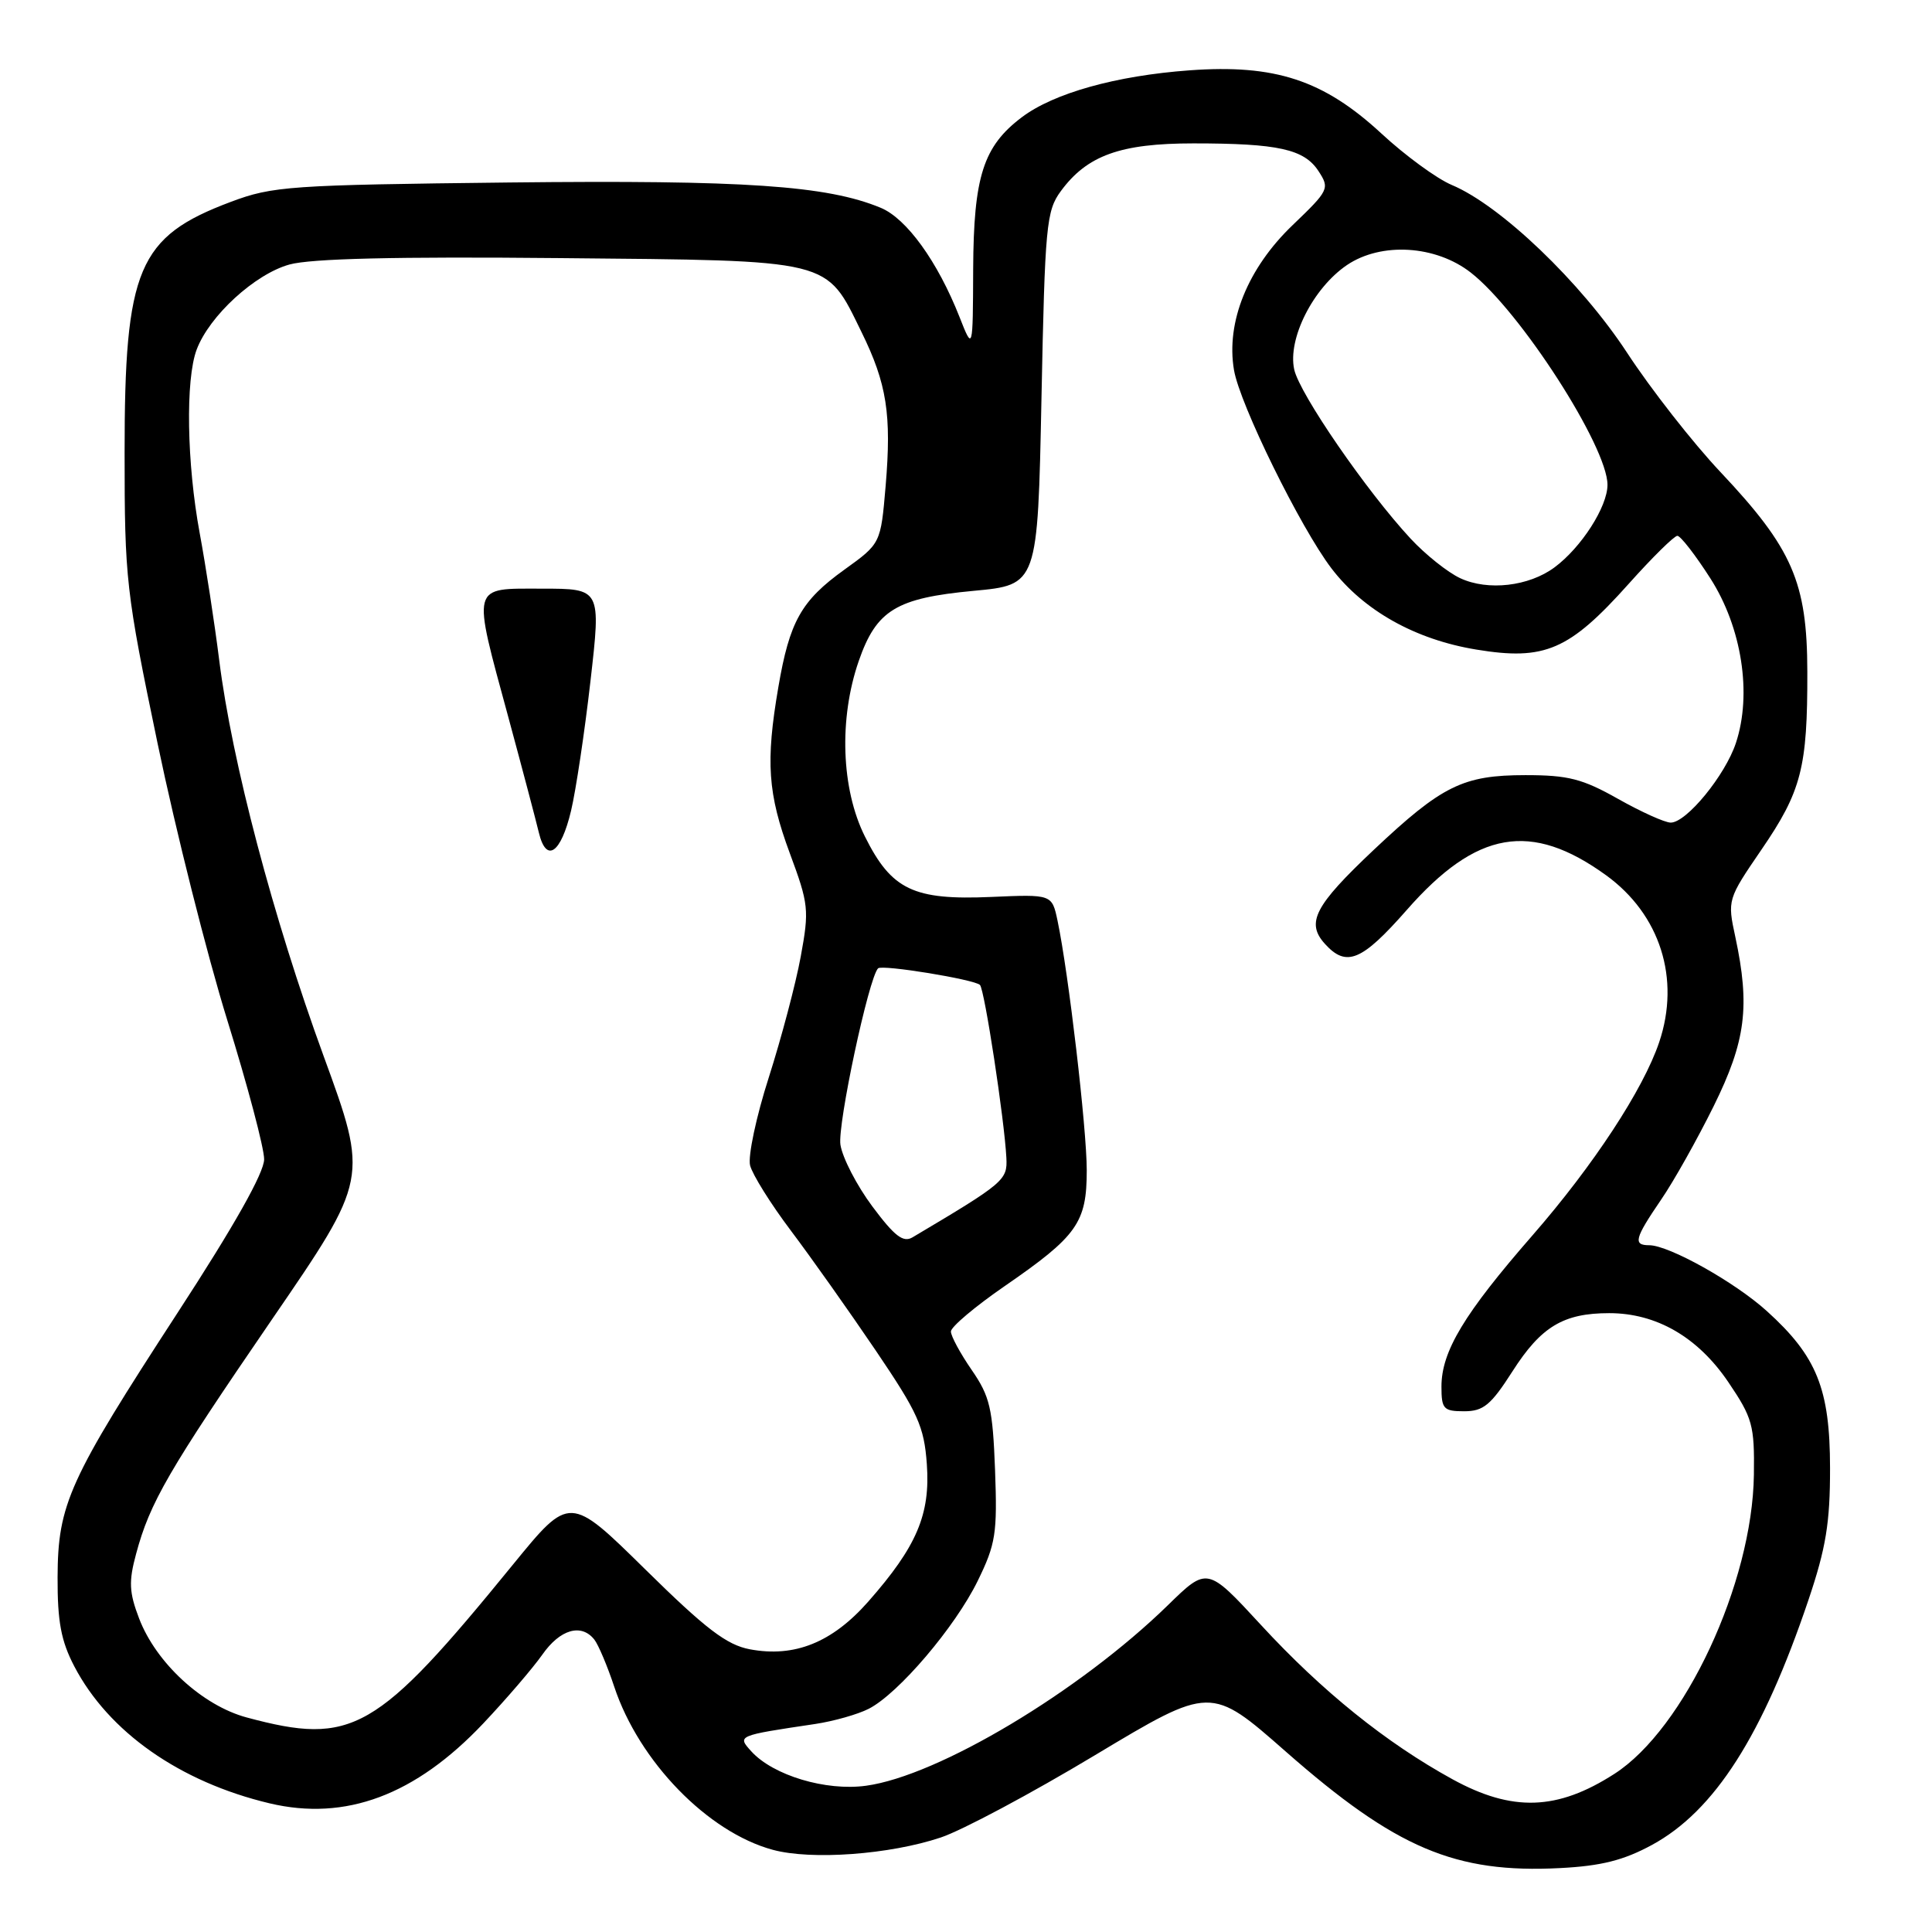 <?xml version="1.0" encoding="UTF-8" standalone="no"?>
<!DOCTYPE svg PUBLIC "-//W3C//DTD SVG 1.1//EN" "http://www.w3.org/Graphics/SVG/1.1/DTD/svg11.dtd" >
<svg xmlns="http://www.w3.org/2000/svg" xmlns:xlink="http://www.w3.org/1999/xlink" version="1.1" viewBox="0 0 256 256">
 <g >
 <path fill="currentColor"
d=" M 218.90 244.46 C 227.20 239.94 233.56 229.98 239.63 212.00 C 241.95 205.12 242.50 201.78 242.49 194.50 C 242.48 184.03 240.74 179.71 234.11 173.72 C 229.87 169.88 221.14 165.00 218.53 165.00 C 216.36 165.00 216.60 164.10 220.08 159.00 C 221.78 156.53 224.92 150.92 227.08 146.55 C 231.33 137.94 231.91 133.36 229.94 124.15 C 228.88 119.24 228.91 119.15 233.39 112.60 C 238.70 104.85 239.51 101.72 239.48 89.00 C 239.46 77.15 237.51 72.67 227.98 62.56 C 224.32 58.68 218.74 51.55 215.59 46.73 C 209.47 37.39 198.84 27.22 192.37 24.51 C 190.39 23.68 186.19 20.61 183.03 17.68 C 175.38 10.61 168.94 8.49 157.61 9.32 C 147.89 10.03 139.62 12.34 135.39 15.54 C 130.29 19.39 129.01 23.39 128.95 35.65 C 128.91 46.50 128.91 46.50 127.14 42.00 C 124.24 34.65 120.13 28.95 116.69 27.53 C 109.57 24.58 98.64 23.84 67.50 24.18 C 38.39 24.51 36.14 24.66 30.58 26.75 C 18.29 31.36 16.50 35.59 16.51 60.00 C 16.51 76.77 16.69 78.37 20.88 98.50 C 23.28 110.05 27.44 126.56 30.12 135.19 C 32.80 143.82 35.00 152.11 35.00 153.61 C 35.00 155.39 31.04 162.42 23.55 173.92 C 9.11 196.12 7.67 199.28 7.63 209.00 C 7.61 214.87 8.09 217.43 9.84 220.79 C 14.39 229.50 23.83 236.12 35.72 238.95 C 45.79 241.34 55.04 237.88 64.04 228.36 C 67.08 225.14 70.60 221.04 71.86 219.25 C 74.21 215.89 77.02 215.07 78.75 217.25 C 79.29 217.94 80.48 220.75 81.39 223.50 C 84.68 233.41 93.79 242.78 102.40 245.11 C 107.52 246.50 117.89 245.74 124.65 243.48 C 127.48 242.54 136.69 237.62 145.11 232.56 C 160.44 223.36 160.44 223.36 170.38 232.10 C 184.97 244.92 192.83 248.25 206.72 247.53 C 212.18 247.25 215.14 246.50 218.90 244.46 Z  M 192.46 235.76 C 183.66 230.93 175.17 224.09 167.09 215.32 C 159.97 207.60 159.97 207.60 154.74 212.71 C 143.04 224.12 124.32 235.32 114.75 236.62 C 109.43 237.35 102.44 235.25 99.55 232.06 C 97.67 229.98 97.67 229.98 108.00 228.44 C 110.47 228.07 113.68 227.16 115.12 226.42 C 119.05 224.41 126.56 215.59 129.55 209.48 C 131.94 204.59 132.16 203.20 131.85 194.79 C 131.54 186.60 131.17 185.03 128.75 181.52 C 127.24 179.33 126.00 177.04 126.00 176.43 C 126.00 175.82 129.20 173.12 133.12 170.42 C 142.75 163.78 144.00 162.02 144.00 155.07 C 144.00 149.54 141.59 128.94 140.13 122.00 C 139.39 118.50 139.39 118.50 131.34 118.85 C 121.03 119.30 118.13 117.91 114.60 110.83 C 111.46 104.53 111.14 95.23 113.79 87.58 C 116.13 80.85 118.74 79.25 129.00 78.29 C 137.50 77.50 137.50 77.50 138.00 52.82 C 138.46 29.87 138.64 27.94 140.57 25.32 C 144.05 20.59 148.45 19.00 158.13 19.00 C 169.36 19.00 172.80 19.76 174.70 22.66 C 176.21 24.97 176.11 25.20 171.28 29.83 C 165.33 35.53 162.43 42.69 163.51 49.03 C 164.27 53.56 172.32 69.93 176.43 75.32 C 180.70 80.91 187.52 84.74 195.61 86.07 C 204.69 87.57 207.93 86.17 215.82 77.35 C 218.94 73.86 221.84 71.00 222.26 71.00 C 222.68 71.00 224.65 73.54 226.64 76.65 C 230.80 83.16 232.17 91.94 230.02 98.44 C 228.61 102.72 223.47 109.00 221.38 109.00 C 220.60 109.00 217.46 107.58 214.39 105.85 C 209.68 103.19 207.78 102.71 202.14 102.71 C 193.86 102.71 191.08 104.08 182.02 112.62 C 174.18 120.02 173.02 122.26 175.56 125.07 C 178.40 128.21 180.44 127.36 186.40 120.58 C 195.65 110.03 202.87 108.78 212.82 115.98 C 219.98 121.17 222.69 129.69 219.85 138.10 C 217.74 144.36 211.14 154.42 203.09 163.66 C 193.99 174.09 191.00 179.06 191.00 183.74 C 191.00 186.70 191.28 187.00 194.01 187.00 C 196.56 187.00 197.55 186.18 200.41 181.71 C 204.20 175.78 207.16 174.00 213.23 174.00 C 219.49 174.00 224.96 177.17 229.00 183.12 C 232.22 187.88 232.49 188.85 232.40 195.40 C 232.21 209.78 223.20 229.09 213.91 235.05 C 206.35 239.91 200.39 240.11 192.46 235.76 Z  M 32.68 227.57 C 26.82 225.99 20.68 220.35 18.43 214.45 C 17.11 211.00 17.04 209.56 18.03 205.91 C 19.86 199.08 22.30 194.88 36.03 174.84 C 48.82 156.19 48.82 156.19 42.88 139.93 C 36.20 121.65 30.73 100.92 29.05 87.50 C 28.43 82.55 27.26 74.96 26.46 70.64 C 24.75 61.41 24.56 50.29 26.06 46.32 C 27.74 41.85 33.77 36.32 38.35 35.05 C 41.19 34.26 52.48 33.99 74.18 34.20 C 110.57 34.54 109.37 34.25 114.15 43.99 C 117.51 50.83 118.15 54.91 117.35 64.41 C 116.70 72.02 116.70 72.02 111.89 75.48 C 106.16 79.60 104.62 82.34 103.13 91.08 C 101.44 100.94 101.73 105.16 104.65 113.05 C 107.16 119.81 107.24 120.56 106.10 126.76 C 105.44 130.36 103.53 137.56 101.87 142.76 C 100.20 147.96 99.09 153.21 99.39 154.42 C 99.70 155.64 102.13 159.53 104.79 163.06 C 107.46 166.60 112.51 173.74 116.02 178.92 C 121.64 187.22 122.45 189.01 122.81 194.00 C 123.29 200.67 121.47 204.93 115.04 212.23 C 110.26 217.65 105.28 219.65 99.36 218.54 C 96.29 217.96 93.53 215.86 85.51 207.96 C 75.49 198.10 75.49 198.10 67.99 207.29 C 49.85 229.54 46.71 231.34 32.68 227.57 Z  M 75.67 107.42 C 76.31 104.72 77.47 96.99 78.24 90.25 C 79.64 78.00 79.64 78.00 71.82 78.00 C 62.34 78.00 62.53 77.25 67.37 95.08 C 69.22 101.91 71.03 108.77 71.40 110.32 C 72.38 114.42 74.32 113.10 75.67 107.42 Z  M 115.60 159.87 C 113.54 157.11 111.63 153.42 111.36 151.68 C 110.96 149.01 115.11 129.55 116.35 128.31 C 116.89 127.78 129.11 129.78 129.85 130.51 C 130.46 131.12 133.09 148.36 133.35 153.42 C 133.50 156.37 133.10 156.72 120.92 163.95 C 119.68 164.69 118.54 163.81 115.60 159.87 Z  M 193.50 76.62 C 191.85 75.86 188.88 73.49 186.91 71.37 C 181.08 65.09 172.20 52.19 171.49 48.96 C 170.60 44.88 173.99 38.17 178.48 35.12 C 183.03 32.05 190.25 32.49 194.90 36.13 C 201.45 41.25 213.00 59.19 213.00 64.24 C 213.00 67.15 209.53 72.55 205.98 75.18 C 202.58 77.70 197.16 78.32 193.50 76.62 Z "/>
</g>
</svg>